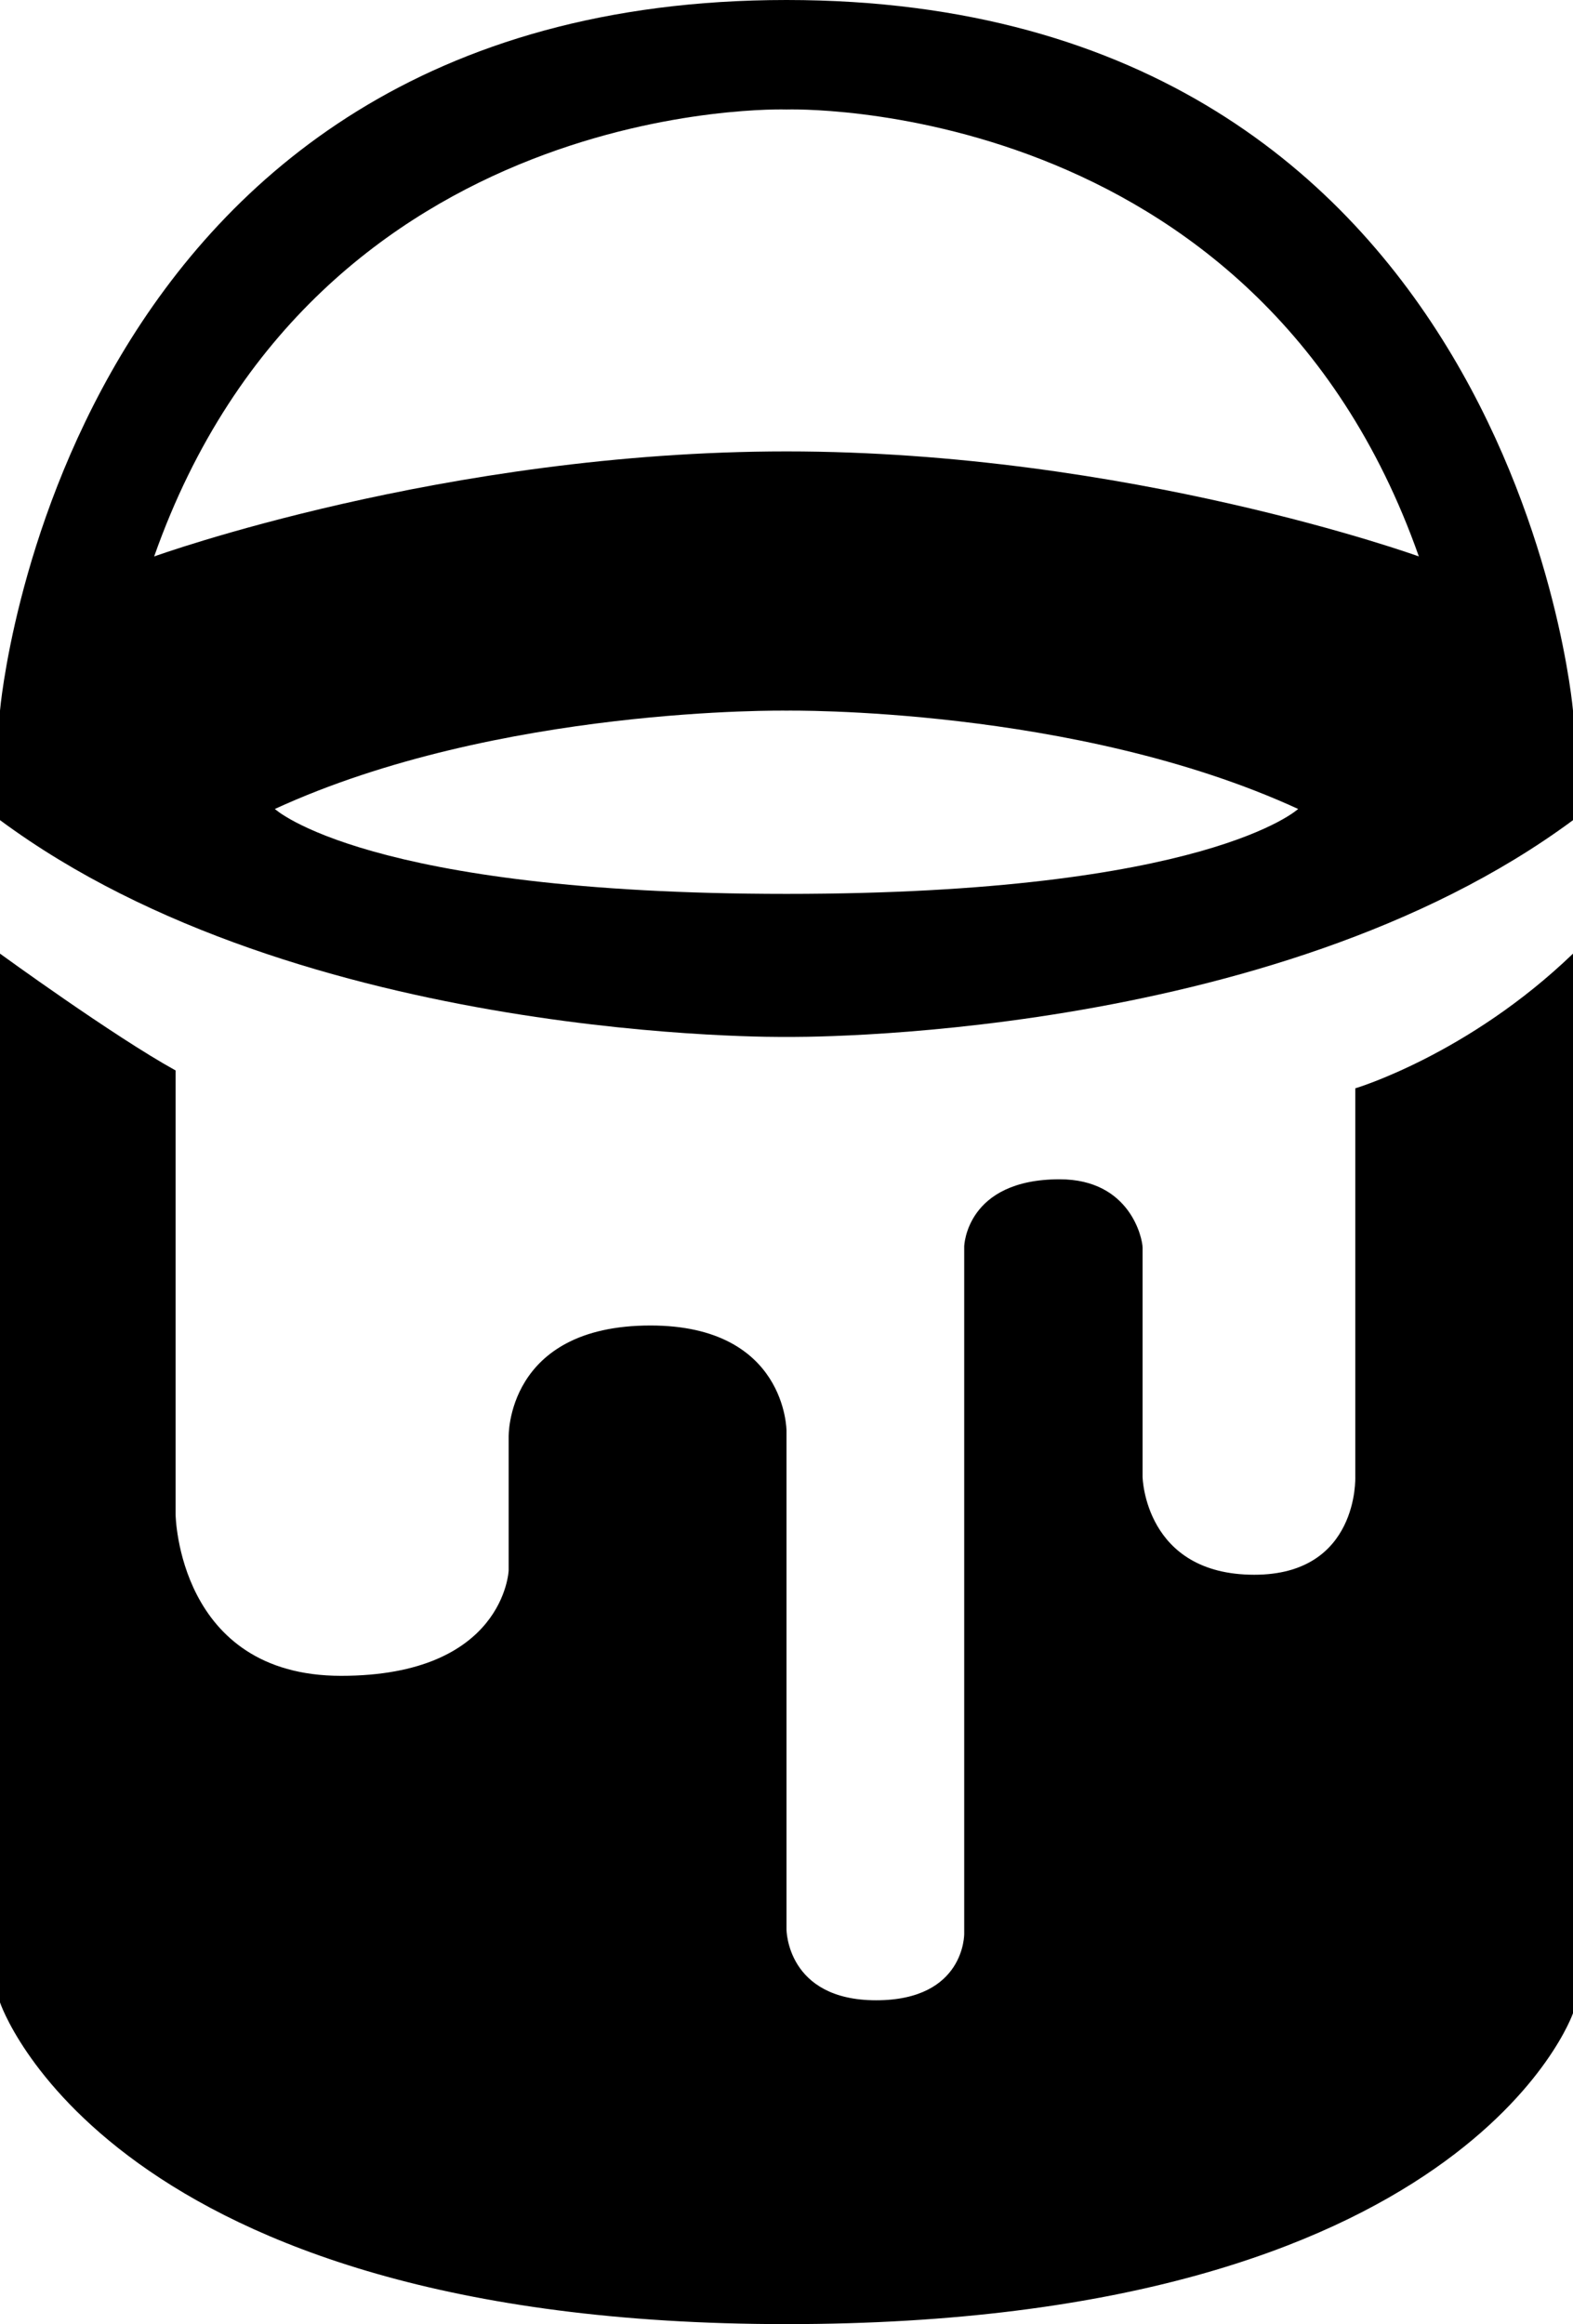 <svg width="44" height="65" viewBox="0 0 44 65" fill="none" xmlns="http://www.w3.org/2000/svg">
  <path d="M37.91 30.438V41.307C37.91 41.307 38.015 44.042 35.085 44.042C32.016 44.042 31.96 41.307 31.96 41.307V34.891C31.96 34.651 31.624 32.982 29.641 32.982C27.016 32.982 26.971 34.859 26.971 34.859V54.08C26.971 54.08 27 55.943 24.507 55.943C22 55.943 22 53.96 22 53.96V40.016C22 40.016 22 37.071 18.195 37.071C14.141 37.071 14.228 40.196 14.228 40.196V43.924C14.228 43.924 14.107 46.869 9.54 46.869C4.973 46.869 4.912 42.36 4.912 42.36V29.938C3.168 28.976 0 26.671 0 26.671V56.003C0 56.003 2.988 65 22 65C41.012 65 44 56.305 44 56.305V26.671C41.062 29.5 37.91 30.438 37.91 30.438Z" fill="black"/>
  <path fill-rule="evenodd" clip-rule="evenodd" d="M22 0C1.688 0 0 19.875 0 19.875V22.937C8.438 29.188 22 29 22 29C22 29 35.562 29.188 44 22.938V19.876C44 19.875 42.312 0 22 0ZM22 25C10.25 25 7.688 22.625 7.688 22.625C13.938 19.75 22 19.875 22 19.875C22 19.875 30.062 19.75 36.312 22.625C36.312 22.625 33.75 25 22 25ZM4.312 15.563C4.312 15.563 12.438 12.625 22 12.625C31.562 12.625 39.688 15.562 39.688 15.562C35.125 2.624 22 3.062 22 3.062C22 3.062 8.875 2.625 4.312 15.563Z" fill="black"/>
</svg>
